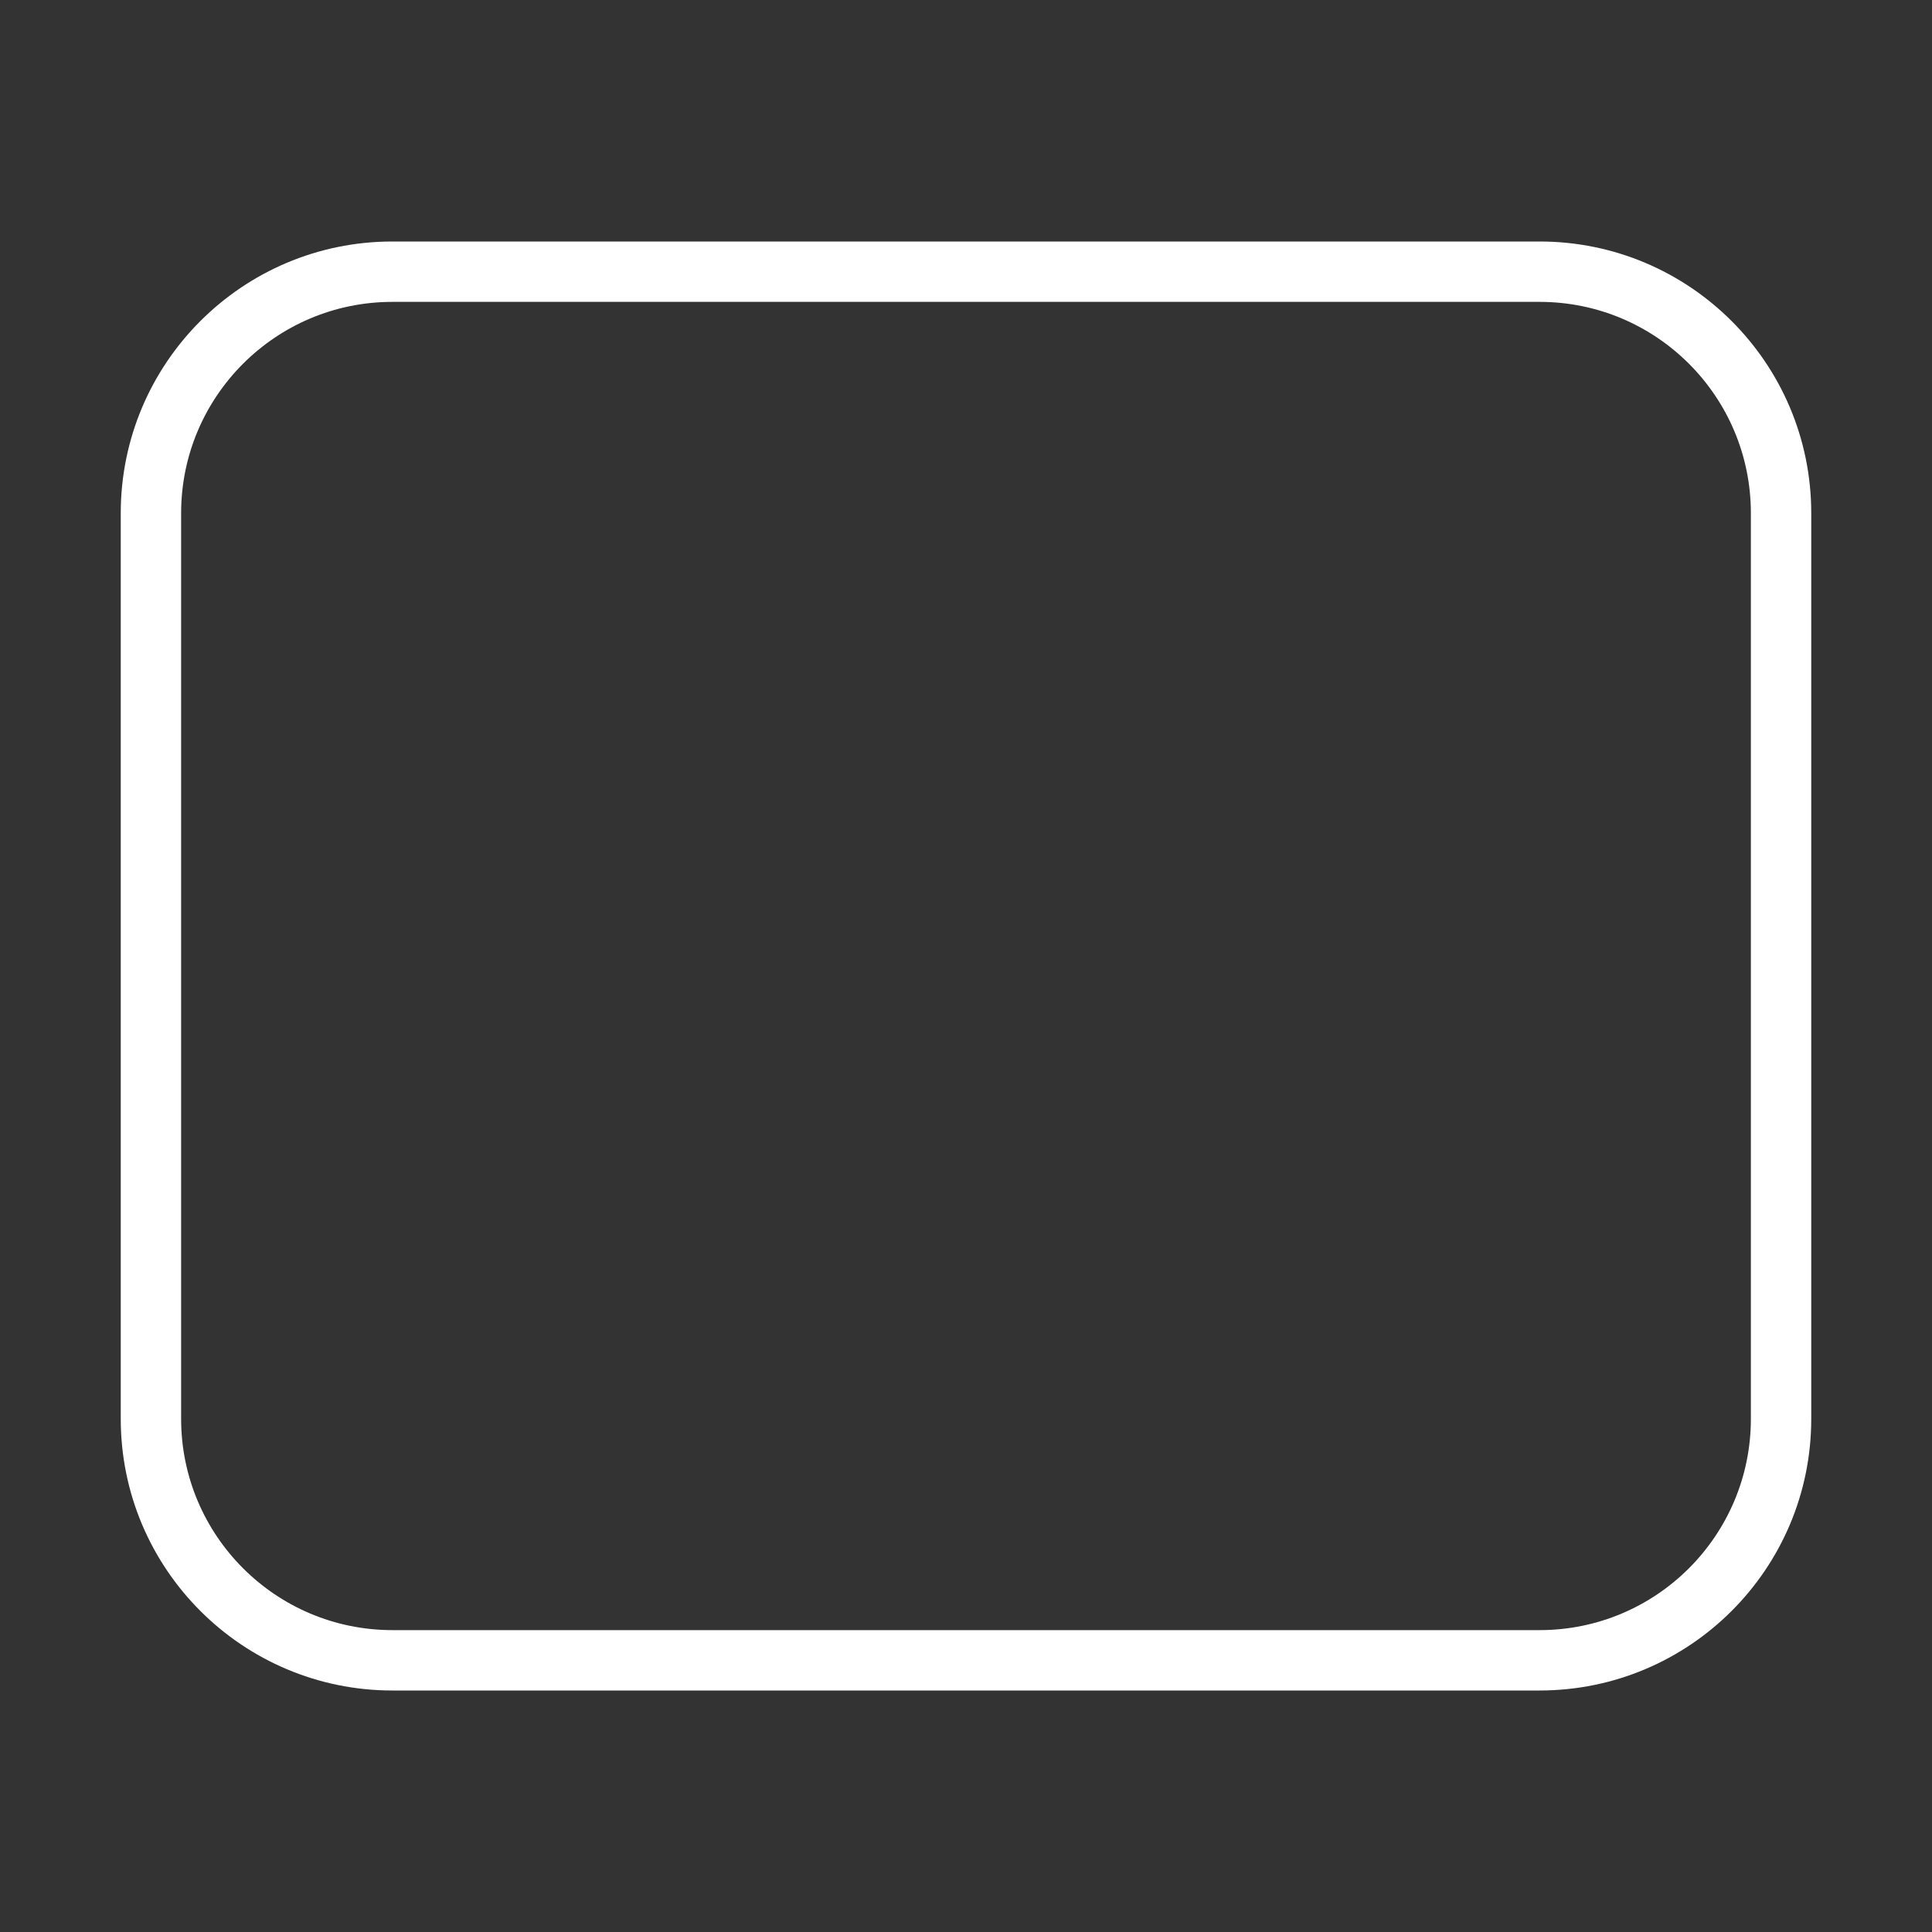<svg width="32" height="32" viewBox="0 0 32 32" fill="none" xmlns="http://www.w3.org/2000/svg">
<rect x="0" y="0" width="32" height="32" fill="#333333" stroke="none"/>
<path d="M2 8.5C2 6.015 4.015 4 6.5 4H25.5C27.985 4 30 6.015 30 8.5V23.5C30 25.985 27.985 28 25.5 28H6.5C4.015 28 2 25.985 2 23.5V8.5ZM6.5 5C4.567 5 3 6.567 3 8.5V23.5C3 25.433 4.567 27 6.5 27H25.5C27.433 27 29 25.433 29 23.5V8.5C29 6.567 27.433 5 25.5 5H6.5Z" fill="#ffffff"/>
</svg>
